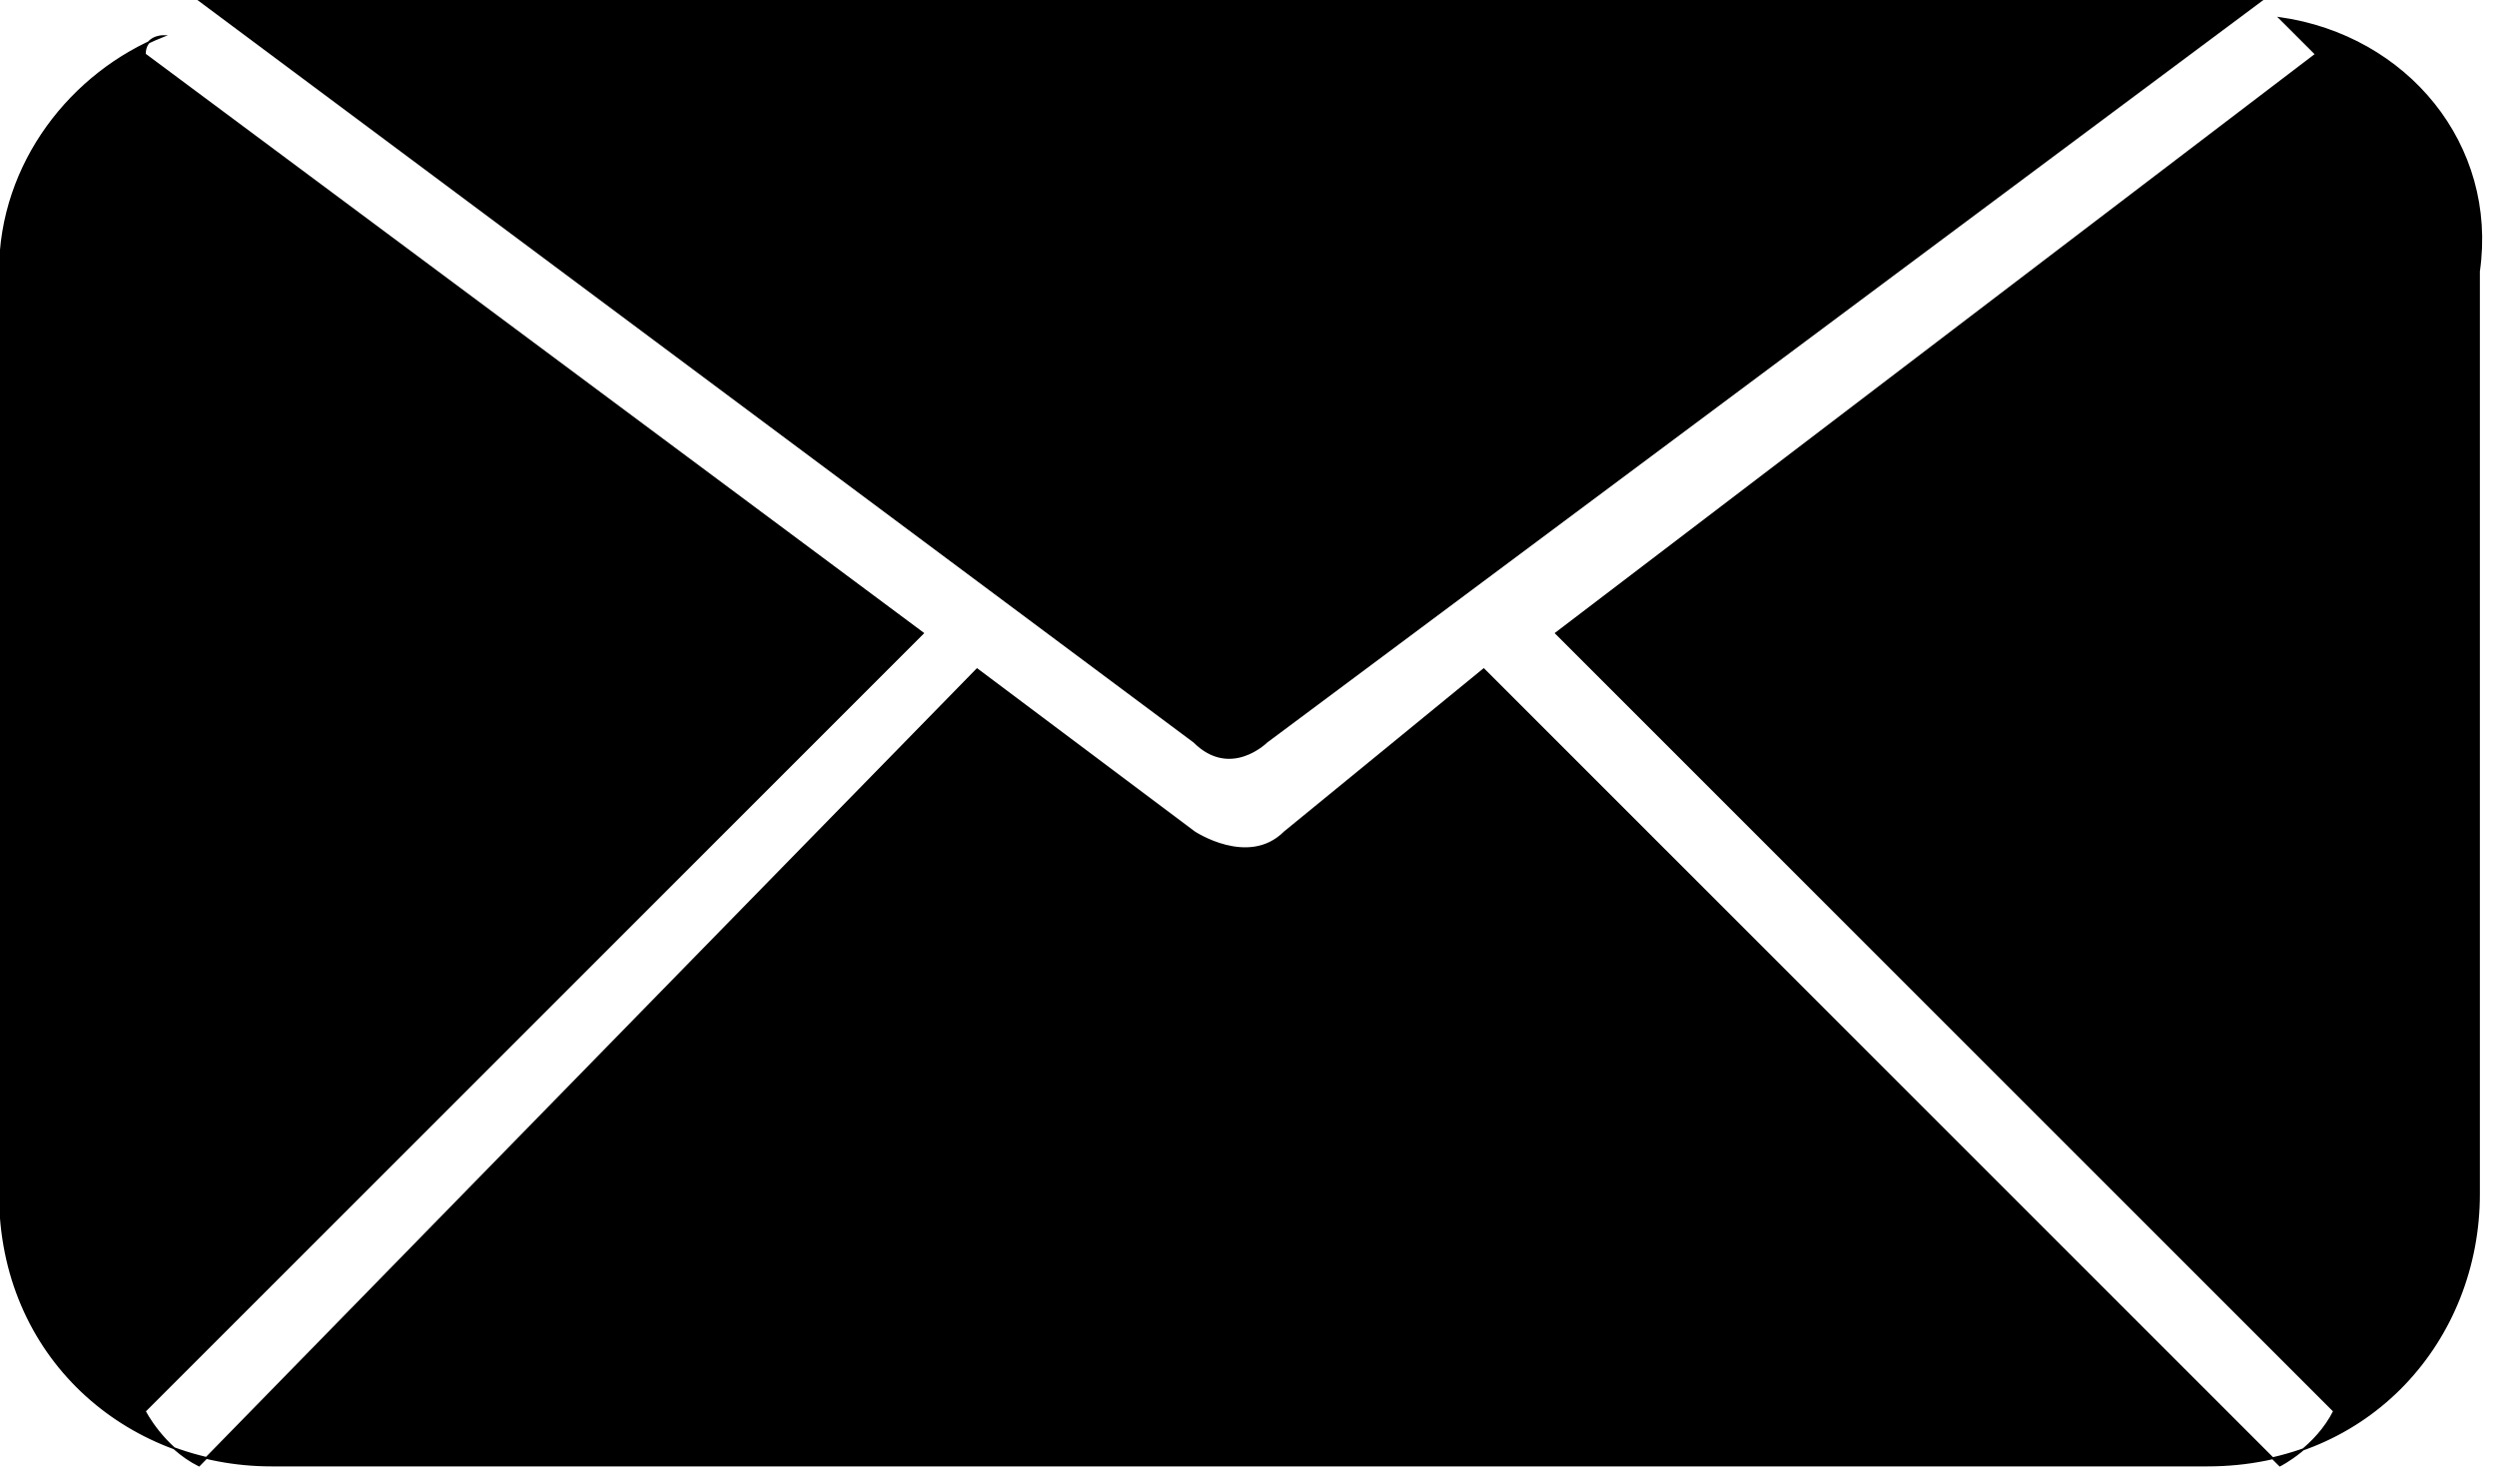 <?xml version="1.0" encoding="utf-8"?>
<!-- Generator: Adobe Illustrator 26.0.3, SVG Export Plug-In . SVG Version: 6.00 Build 0)  -->
<svg version="1.1" id="Layer_1" xmlns="http://www.w3.org/2000/svg" xmlns:xlink="http://www.w3.org/1999/xlink" x="0px" y="0px"
	 viewBox="0 0 13.8 8.2" style="enable-background:new 0 0 13.8 8.2;" xml:space="preserve">
<style type="text/css">
	.st0{stroke:#000000;stroke-width:1.079239e-02;stroke-miterlimit:10;}
	.st1{stroke:#000000;stroke-width:1.912462e-02;stroke-miterlimit:10;}
	.st2{fill:#151314;}
</style>
<g>
	<path class="st0" d="M7,4.1L12.5,0c-0.1,0-0.2,0-0.2,0H1.5c-0.1,0-0.3,0-0.4,0l5.5,4.1C6.8,4.3,7,4.1,7,4.1z"/>
	<path class="st0" d="M12.6,0.1c0.1,0.1,0.2,0.2,0.2,0.2L8.6,3.5l4.3,4.3c-0.1,0.2-0.3,0.3-0.3,0.3L8.2,3.7L7.1,4.6
		c-0.2,0.2-0.5,0-0.5,0L5.4,3.7L1.1,8.1C0.9,8,0.8,7.8,0.8,7.8l4.3-4.3L0.8,0.3c0-0.1,0.1-0.1,0.1-0.1C0.4,0.4,0,0.9,0,1.5v5.1
		c0,0.9,0.7,1.5,1.5,1.5h10.7c0.9,0,1.5-0.7,1.5-1.5V1.5C13.8,0.8,13.3,0.2,12.6,0.1z"/>
</g>
</svg>
